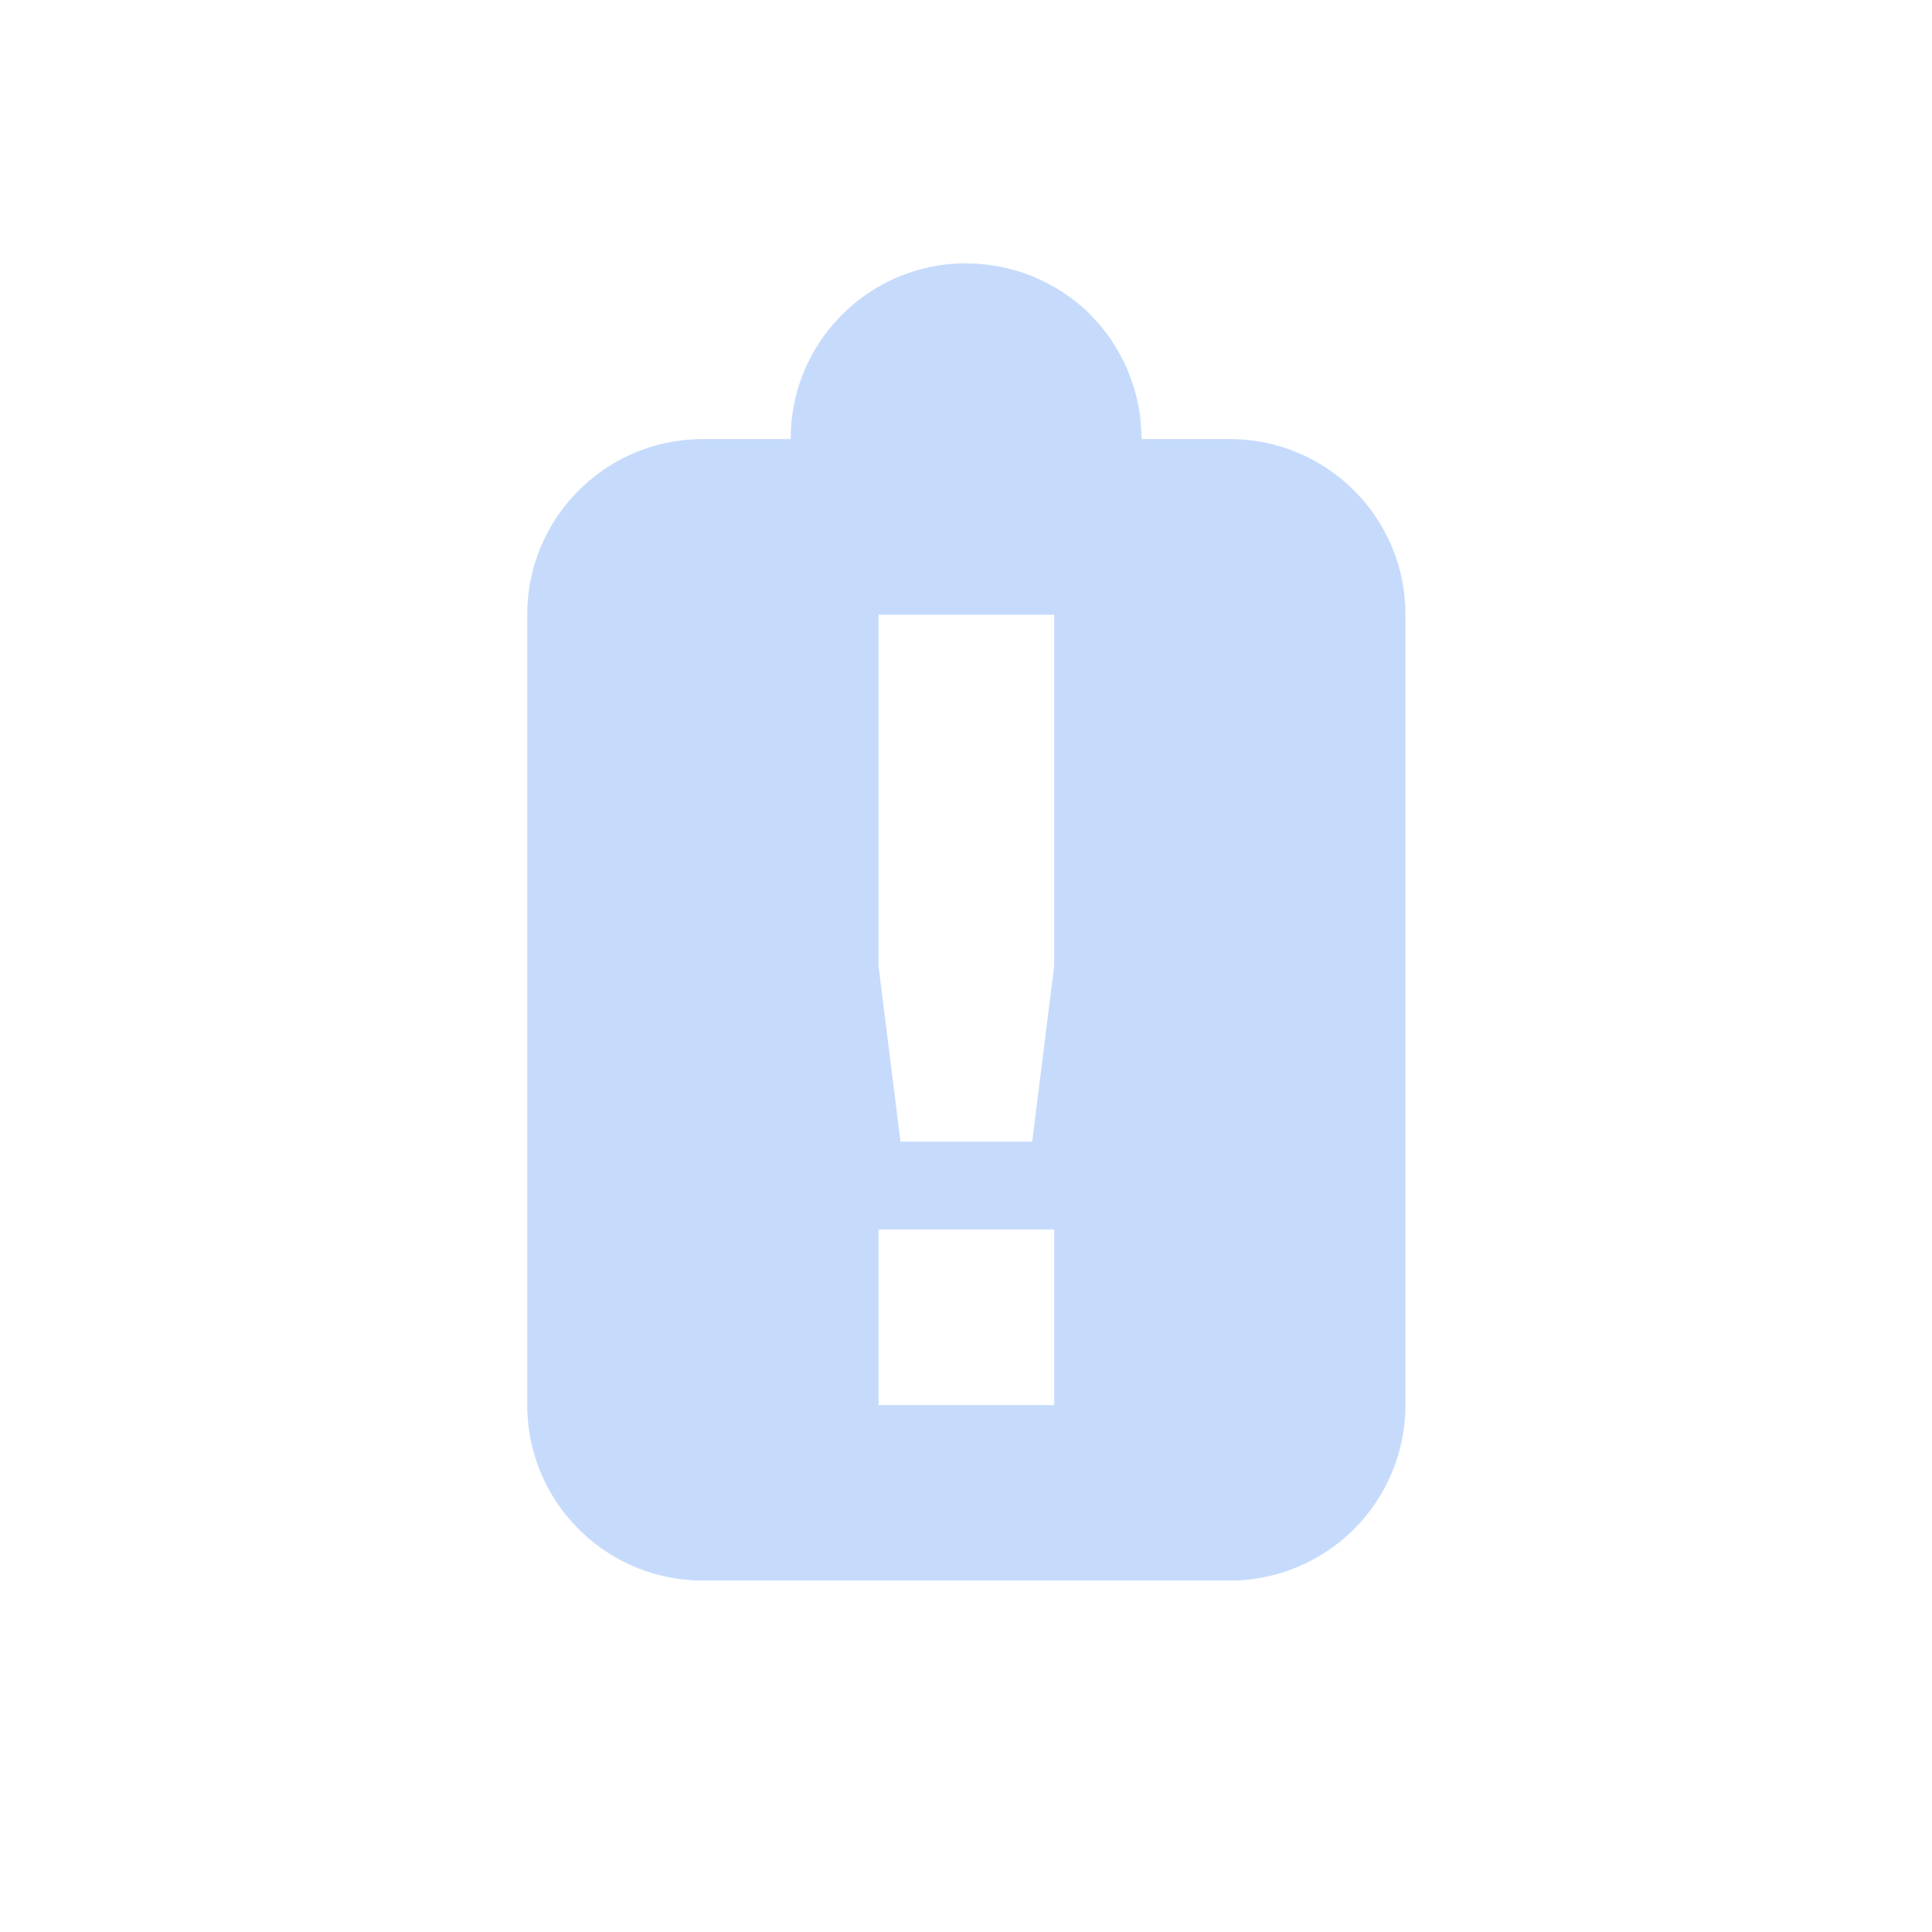<svg width="22" height="22" version="1.1" xmlns="http://www.w3.org/2000/svg">
<defs>
<style id="current-color-scheme" type="text/css">.ColorScheme-Text { color:#dfdfdf; } .ColorScheme-Highlight { color:#4285f4; }</style>
</defs>
<path d="m11.004 2.998c-0.828 0-1.54 0.503-1.844 1.221-0.101 0.239-0.156 0.503-0.156 0.779h-4e-3a2 2 0 0 0 0 2e-3h-1.016c-1.095 0.011-1.98 0.9-1.98 1.998v9c0 1.105 0.895 2 2 2h6a2 2 0 0 0 2-2v-9c0-1.098-0.885-1.987-1.98-1.998h-1.024a2 2 0 0 0 0-6e-3 2 2 0 0 0-4e-3 -0.066c-3e-3 -0.095-0.011-0.189-0.027-0.279a2 2 0 0 0-0.025-0.117c-0.019-0.08-0.044-0.158-0.072-0.234a2 2 0 0 0-0.055-0.137c-0.038-0.083-0.082-0.162-0.131-0.238a2 2 0 0 0-0.035-0.057 2 2 0 0 0-6e-3 -8e-3c-0.06-0.087-0.128-0.168-0.201-0.244a2 2 0 0 0-0.041-0.045c-0.077-0.076-0.161-0.144-0.25-0.207a2 2 0 0 0-0.049-0.033c-0.094-0.062-0.193-0.115-0.297-0.16a2 2 0 0 0-0.041-0.019c-0.111-0.046-0.229-0.082-0.35-0.107a2 2 0 0 0-0.01-4e-3c-2e-3 -5.1e-4 -5e-3 5e-4 -8e-3 0-0.128-0.026-0.259-0.039-0.395-0.039zm-1 4.002h2v4l-0.25 2h-1.5l-0.25-2zm0 7h2v2h-2z" fill="#4285f4" opacity=".3"/>
</svg>
